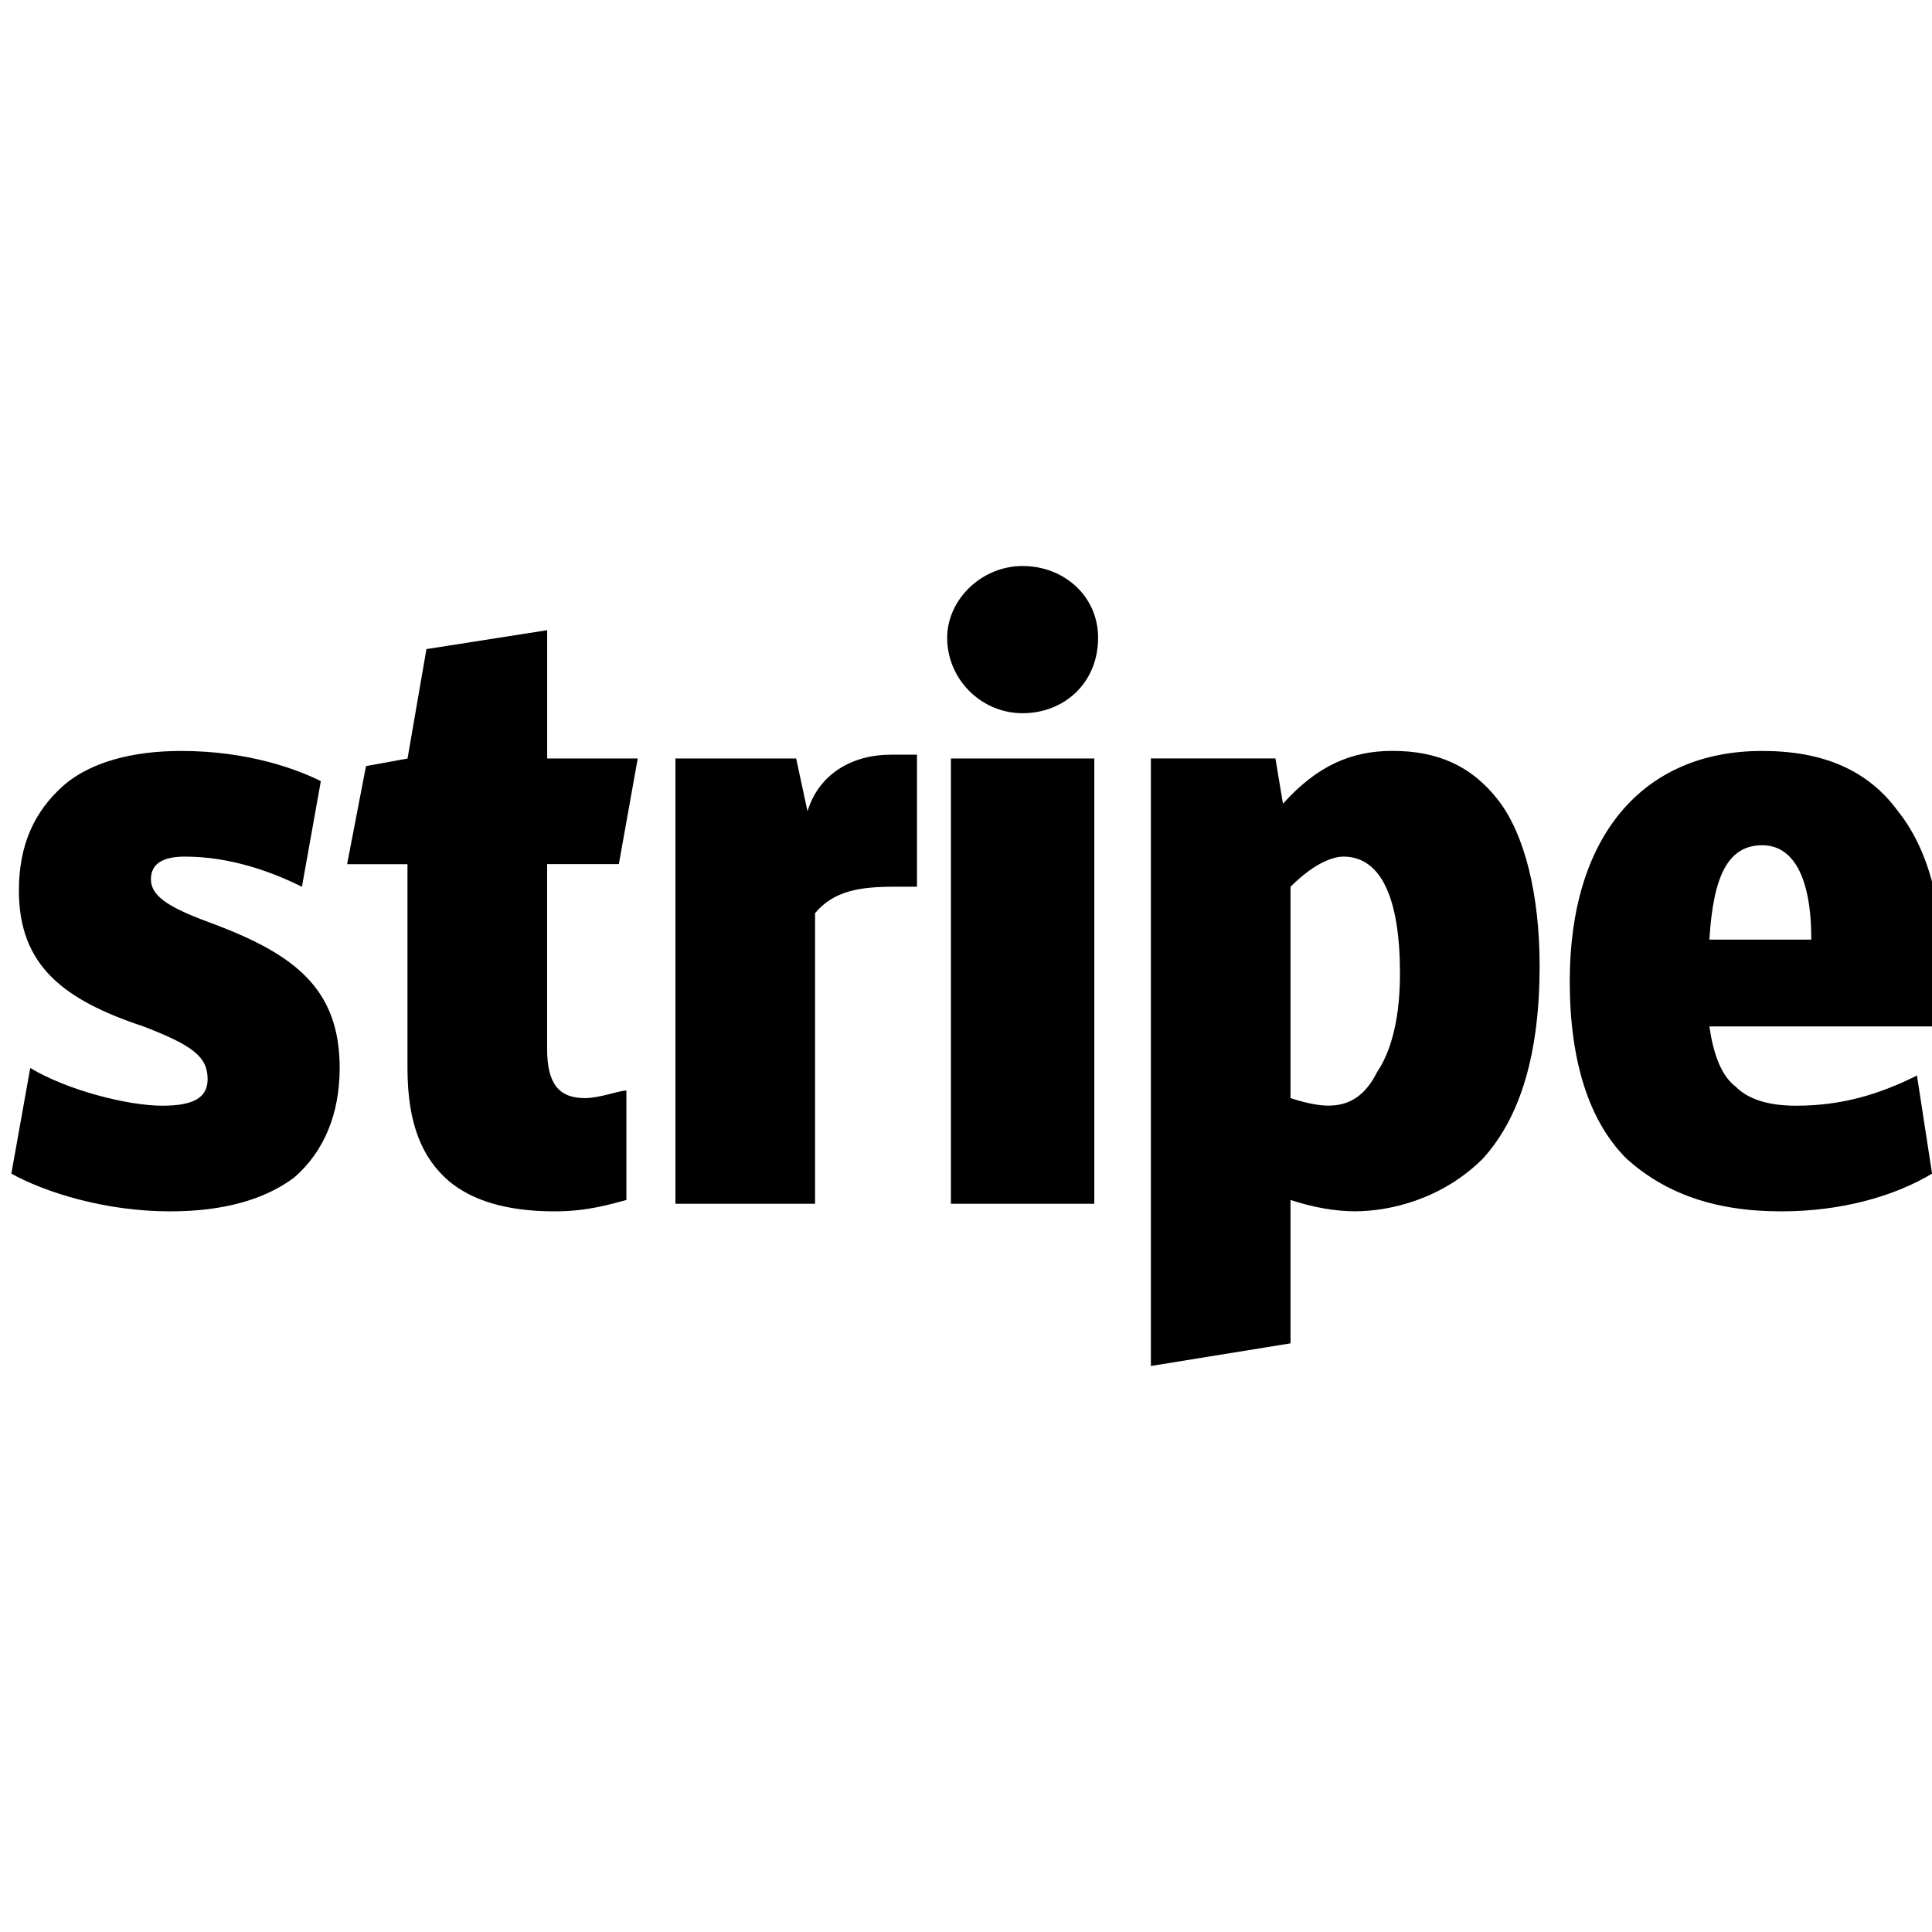 <!-- Generated by IcoMoon.io -->
<svg version="1.1" xmlns="http://www.w3.org/2000/svg" width="32" height="32" viewBox="0 0 32 32">
<title>logo-stripe</title>
<path d="M3.563 15.313c-0.688-0.25-1.063-0.438-1.063-0.75 0-0.25 0.188-0.375 0.563-0.375 0.75 0 1.438 0.25 1.938 0.5l0.313-1.75c-0.375-0.188-1.188-0.5-2.313-0.5-0.813 0-1.5 0.188-1.938 0.563-0.5 0.438-0.75 1-0.75 1.75 0 1.25 0.75 1.813 2.063 2.25 0.813 0.313 1.063 0.5 1.063 0.875 0 0.313-0.25 0.438-0.75 0.438-0.563 0-1.563-0.25-2.188-0.625l-0.313 1.75c0.563 0.313 1.563 0.625 2.625 0.625 0.875 0 1.563-0.188 2.063-0.563 0.5-0.438 0.75-1.063 0.75-1.813 0-1.313-0.75-1.875-2.063-2.375zM10.563 12.563h-1.5v-2.125l-2 0.313-0.313 1.813-0.688 0.125-0.313 1.625h1v3.375c0 0.938 0.25 1.5 0.688 1.875 0.375 0.313 0.938 0.5 1.75 0.5 0.563 0 0.938-0.125 1.188-0.188v-1.813c-0.125 0-0.438 0.125-0.688 0.125-0.438 0-0.625-0.25-0.625-0.813v-3.063h1.188zM15.188 12.5c-0.125 0-0.313 0-0.438 0-0.625 0-1.188 0.313-1.375 0.938l-0.188-0.875h-2v7.375h2.313v-4.813c0.313-0.375 0.75-0.438 1.313-0.438 0.125 0 0.25 0 0.375 0v-2.188zM16.938 9.375c-0.688 0-1.25 0.563-1.25 1.188 0 0.688 0.563 1.25 1.25 1.25s1.25-0.5 1.25-1.25c0-0.688-0.563-1.188-1.25-1.188zM18.125 19.938v-7.375h-2.375v7.375zM24.813 13.25c-0.438-0.563-1-0.813-1.75-0.813-0.688 0-1.25 0.25-1.813 0.875l-0.125-0.75h-2.063v10.063l2.313-0.375v-2.375c0.375 0.125 0.75 0.188 1.063 0.188 0.563 0 1.438-0.188 2.125-0.875 0.625-0.688 0.938-1.75 0.938-3.188 0-1.188-0.25-2.188-0.688-2.75zM22.813 17.75c-0.188 0.375-0.438 0.563-0.813 0.563-0.188 0-0.438-0.063-0.625-0.125v-3.5c0.438-0.438 0.75-0.5 0.875-0.5 0.625 0 0.938 0.688 0.938 1.938 0 0.688-0.125 1.25-0.375 1.625zM31.438 13.438c-0.5-0.688-1.25-1-2.25-1-2 0-3.188 1.438-3.188 3.813 0 1.313 0.313 2.313 0.938 2.938 0.625 0.563 1.438 0.875 2.563 0.875 1 0 1.875-0.25 2.5-0.625l-0.25-1.625c-0.625 0.313-1.25 0.5-2 0.5-0.5 0-0.813-0.125-1-0.313-0.25-0.188-0.375-0.563-0.438-1h3.875c0-0.125 0-0.625 0-0.813 0-1.188-0.25-2.125-0.75-2.75zM28.313 15.563c0.063-1.063 0.313-1.563 0.875-1.563 0.5 0 0.813 0.5 0.813 1.563z"></path>
</svg>
